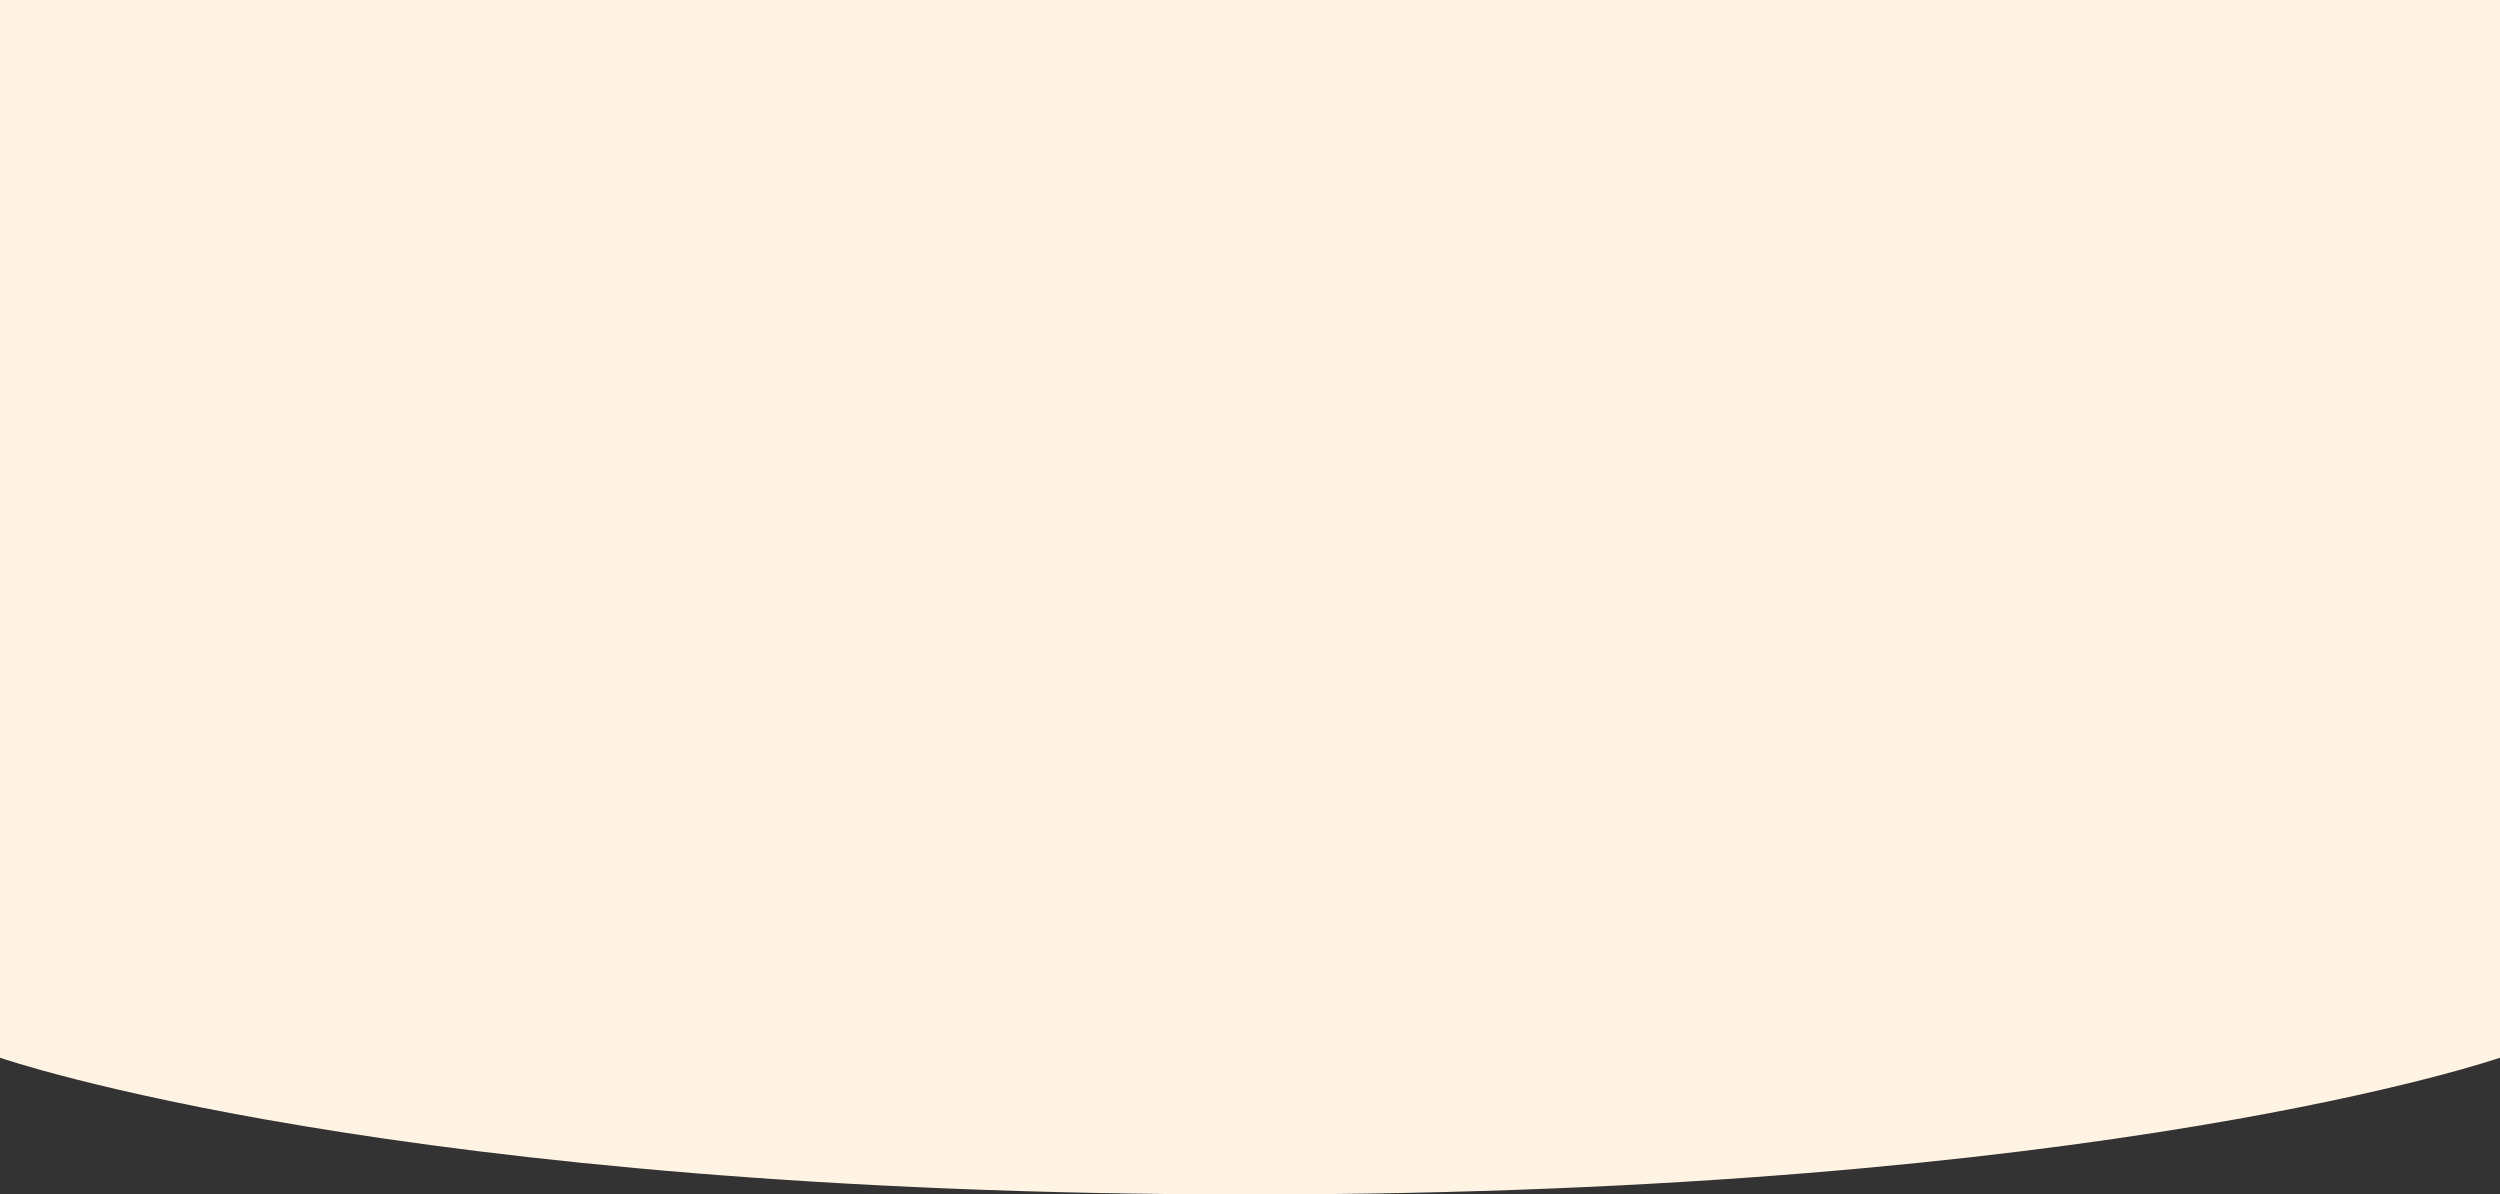 <svg xmlns="http://www.w3.org/2000/svg" width="1643" height="785" viewBox="0 0 1643 785" fill="none">
    <rect x="0" y="0" width="1643" height="785" fill="#333333" stroke="none"/>
    <path d="M0 0H1643V695.125C1643 695.125 1384.57 785 821.5 785C258.43 785 0 695.125 0 695.125V0Z" fill="#FFF3E4"/>
</svg>
